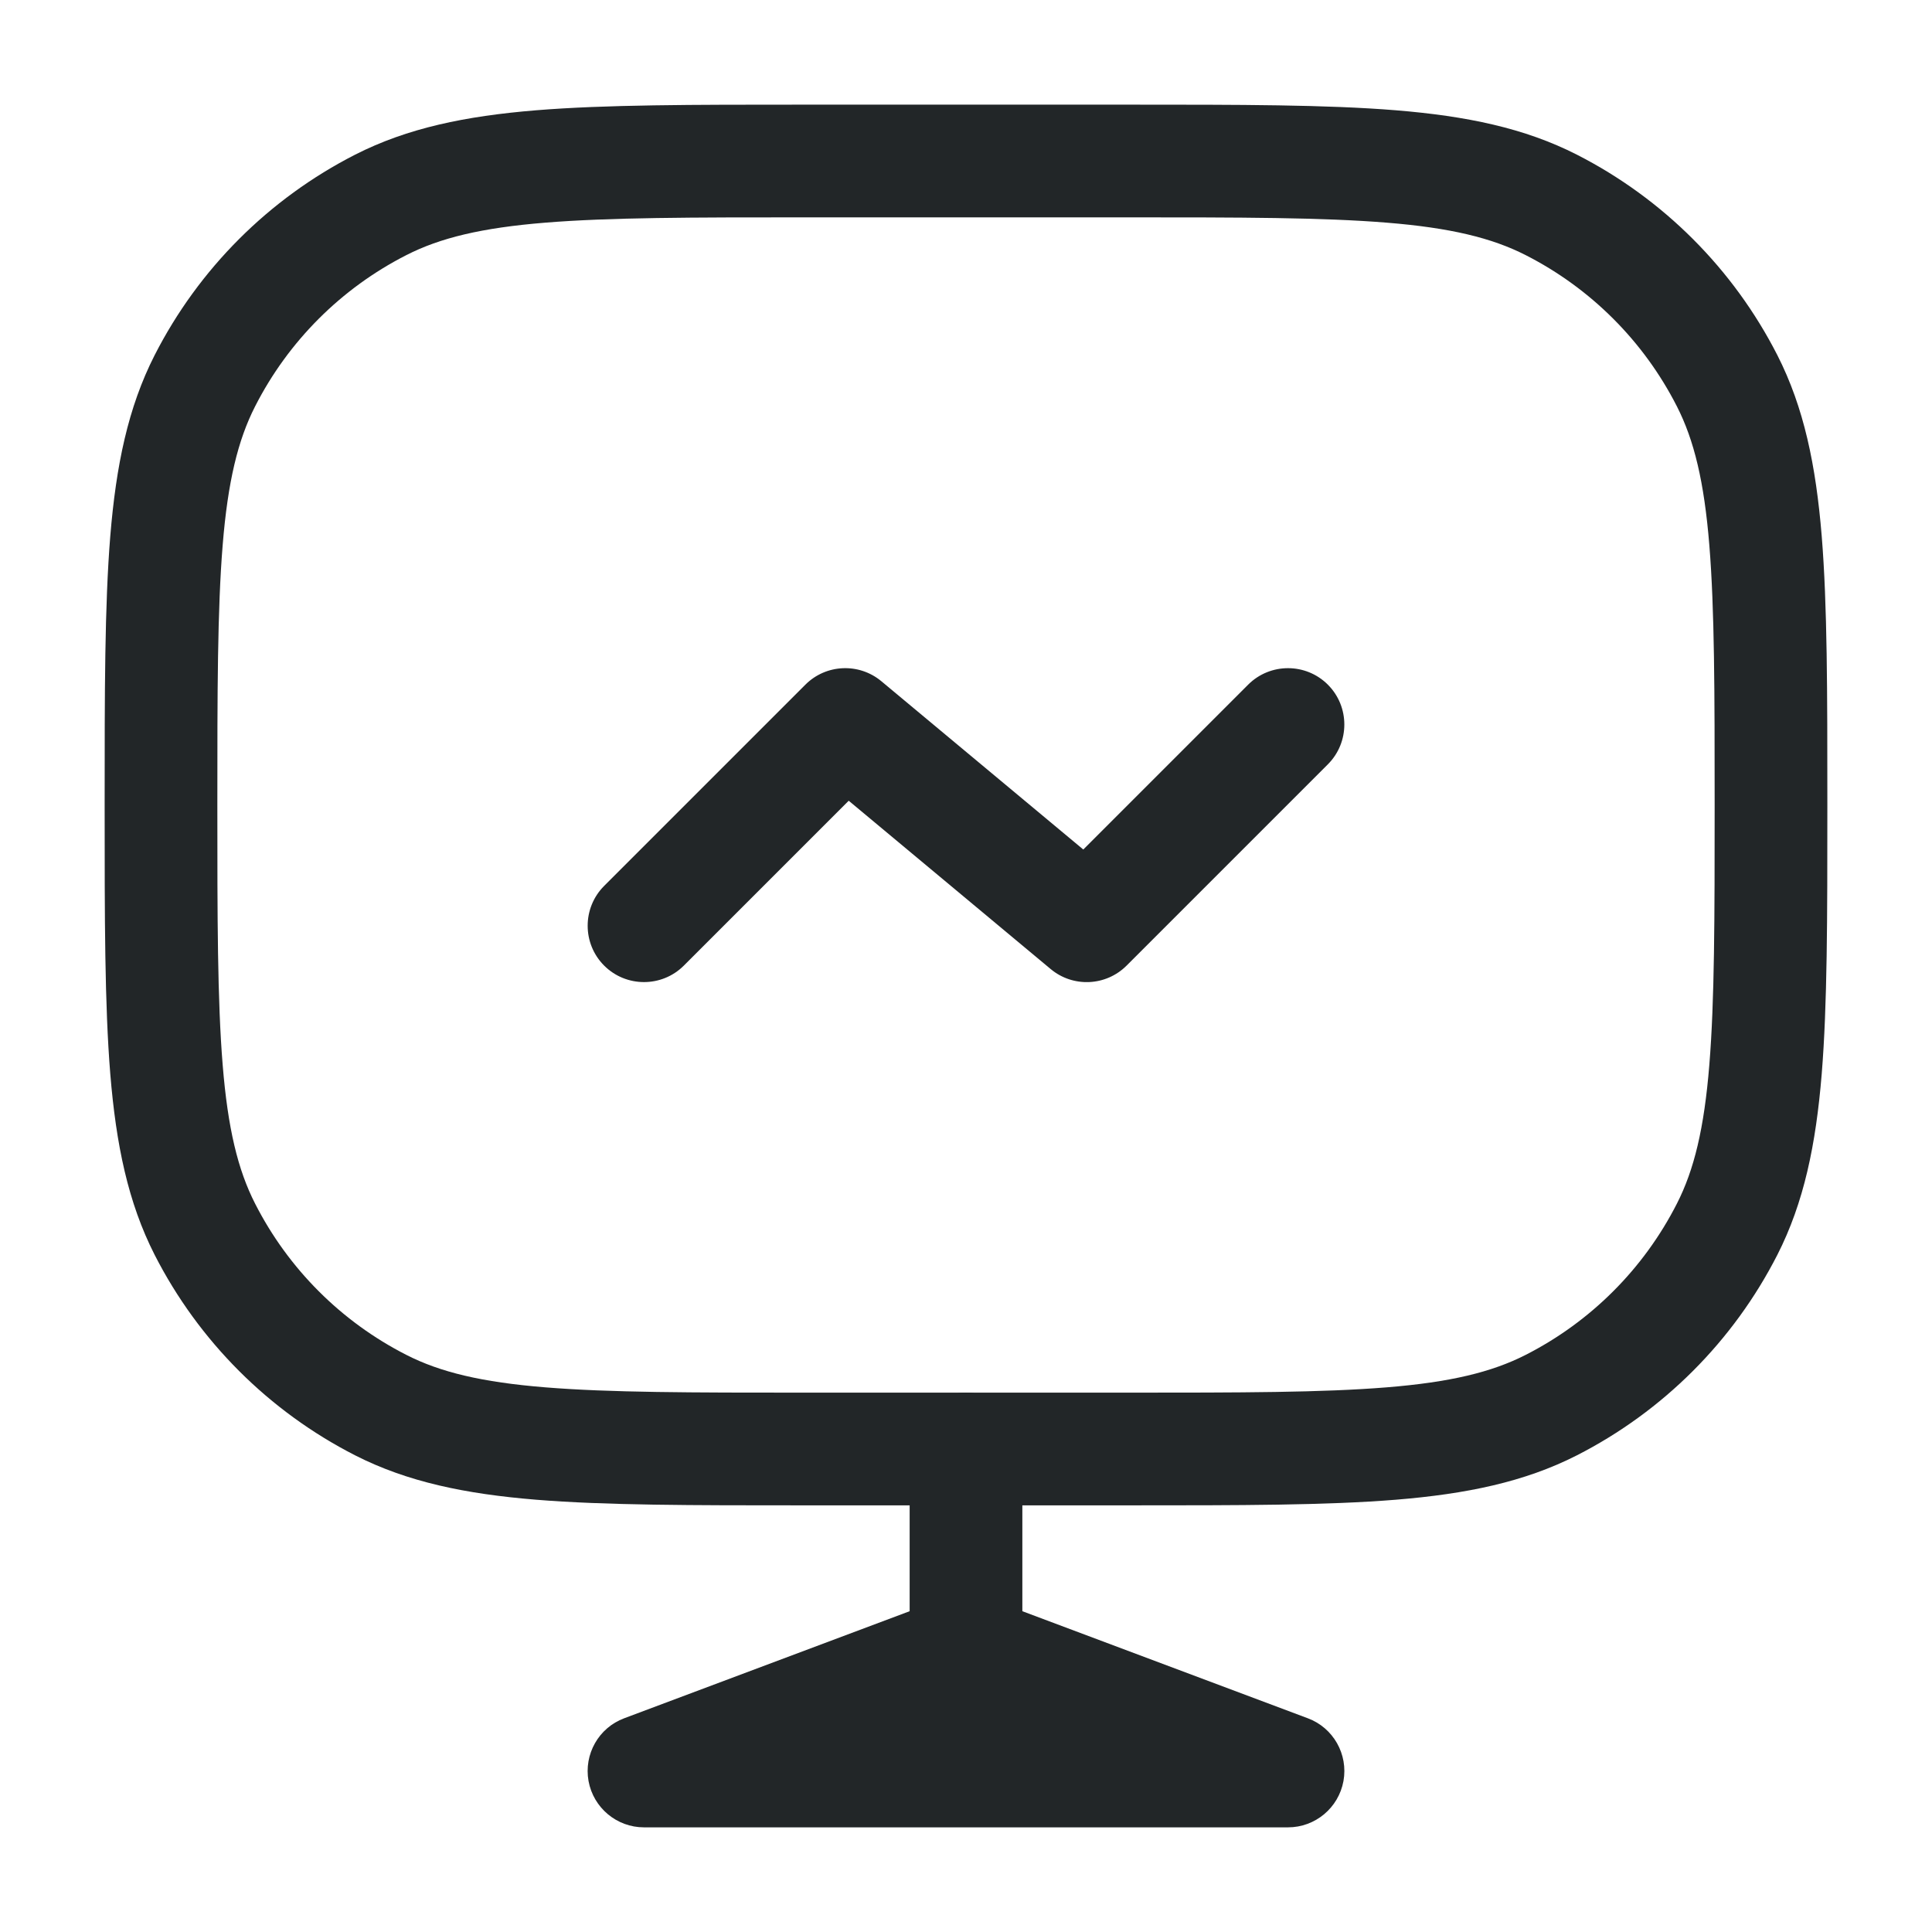 <svg width="24" height="24" viewBox="0 0 24 24" fill="none" xmlns="http://www.w3.org/2000/svg">
<path fill-rule="evenodd" clip-rule="evenodd" d="M9.969 1.3H14.031C15.405 1.3 16.479 1.3 17.341 1.37C18.218 1.442 18.938 1.59 19.588 1.921C20.66 2.468 21.532 3.34 22.079 4.412C22.41 5.062 22.558 5.782 22.63 6.659C22.7 7.521 22.7 8.595 22.7 9.969V10.031C22.7 11.405 22.7 12.479 22.63 13.341C22.558 14.218 22.41 14.938 22.079 15.588C21.532 16.66 20.66 17.532 19.588 18.079C18.938 18.41 18.218 18.558 17.341 18.63C16.479 18.7 15.405 18.7 14.031 18.7H9.969C8.595 18.7 7.521 18.7 6.659 18.63C5.782 18.558 5.062 18.41 4.412 18.079C3.34 17.532 2.468 16.66 1.921 15.588C1.59 14.938 1.442 14.218 1.37 13.341C1.3 12.479 1.3 11.405 1.3 10.031V9.969C1.3 8.595 1.3 7.521 1.37 6.659C1.442 5.782 1.59 5.062 1.921 4.412C2.468 3.34 3.34 2.468 4.412 1.921C5.062 1.59 5.782 1.442 6.659 1.37C7.521 1.3 8.595 1.3 9.969 1.3ZM6.773 2.766C5.983 2.83 5.467 2.955 5.048 3.169C4.239 3.581 3.581 4.239 3.169 5.048C2.955 5.468 2.83 5.983 2.766 6.773C2.701 7.572 2.7 8.588 2.7 10C2.7 11.412 2.701 12.428 2.766 13.227C2.83 14.018 2.955 14.533 3.169 14.952C3.581 15.761 4.239 16.419 5.048 16.831C5.467 17.045 5.983 17.17 6.773 17.234C7.572 17.299 8.588 17.3 10 17.3H14C15.412 17.3 16.428 17.299 17.227 17.234C18.017 17.17 18.532 17.045 18.952 16.831C19.761 16.419 20.419 15.761 20.831 14.952C21.045 14.533 21.17 14.018 21.234 13.227C21.299 12.428 21.3 11.412 21.3 10C21.3 8.588 21.299 7.572 21.234 6.773C21.17 5.983 21.045 5.468 20.831 5.048C20.419 4.239 19.761 3.581 18.952 3.169C18.532 2.955 18.017 2.83 17.227 2.766C16.428 2.701 15.412 2.7 14 2.7H10C8.588 2.7 7.572 2.701 6.773 2.766Z" fill="#222628"/>
<path fill-rule="evenodd" clip-rule="evenodd" d="M12 17.3C12.387 17.3 12.7 17.613 12.7 18V20.015L16.246 21.345C16.563 21.463 16.749 21.792 16.689 22.125C16.628 22.458 16.338 22.7 16 22.7H8C7.662 22.7 7.372 22.458 7.311 22.125C7.251 21.792 7.437 21.463 7.754 21.345L11.3 20.015V18C11.3 17.613 11.613 17.3 12 17.3Z" fill="#222628"/>
<path fill-rule="evenodd" clip-rule="evenodd" d="M10.005 8.505C10.261 8.249 10.67 8.231 10.948 8.462L13.457 10.553L15.505 8.505C15.778 8.232 16.222 8.232 16.495 8.505C16.768 8.778 16.768 9.222 16.495 9.495L13.995 11.995C13.739 12.251 13.33 12.27 13.052 12.038L10.543 9.947L8.495 11.995C8.222 12.268 7.778 12.268 7.505 11.995C7.232 11.722 7.232 11.278 7.505 11.005L10.005 8.505Z" fill="#222628"/>
</svg>

